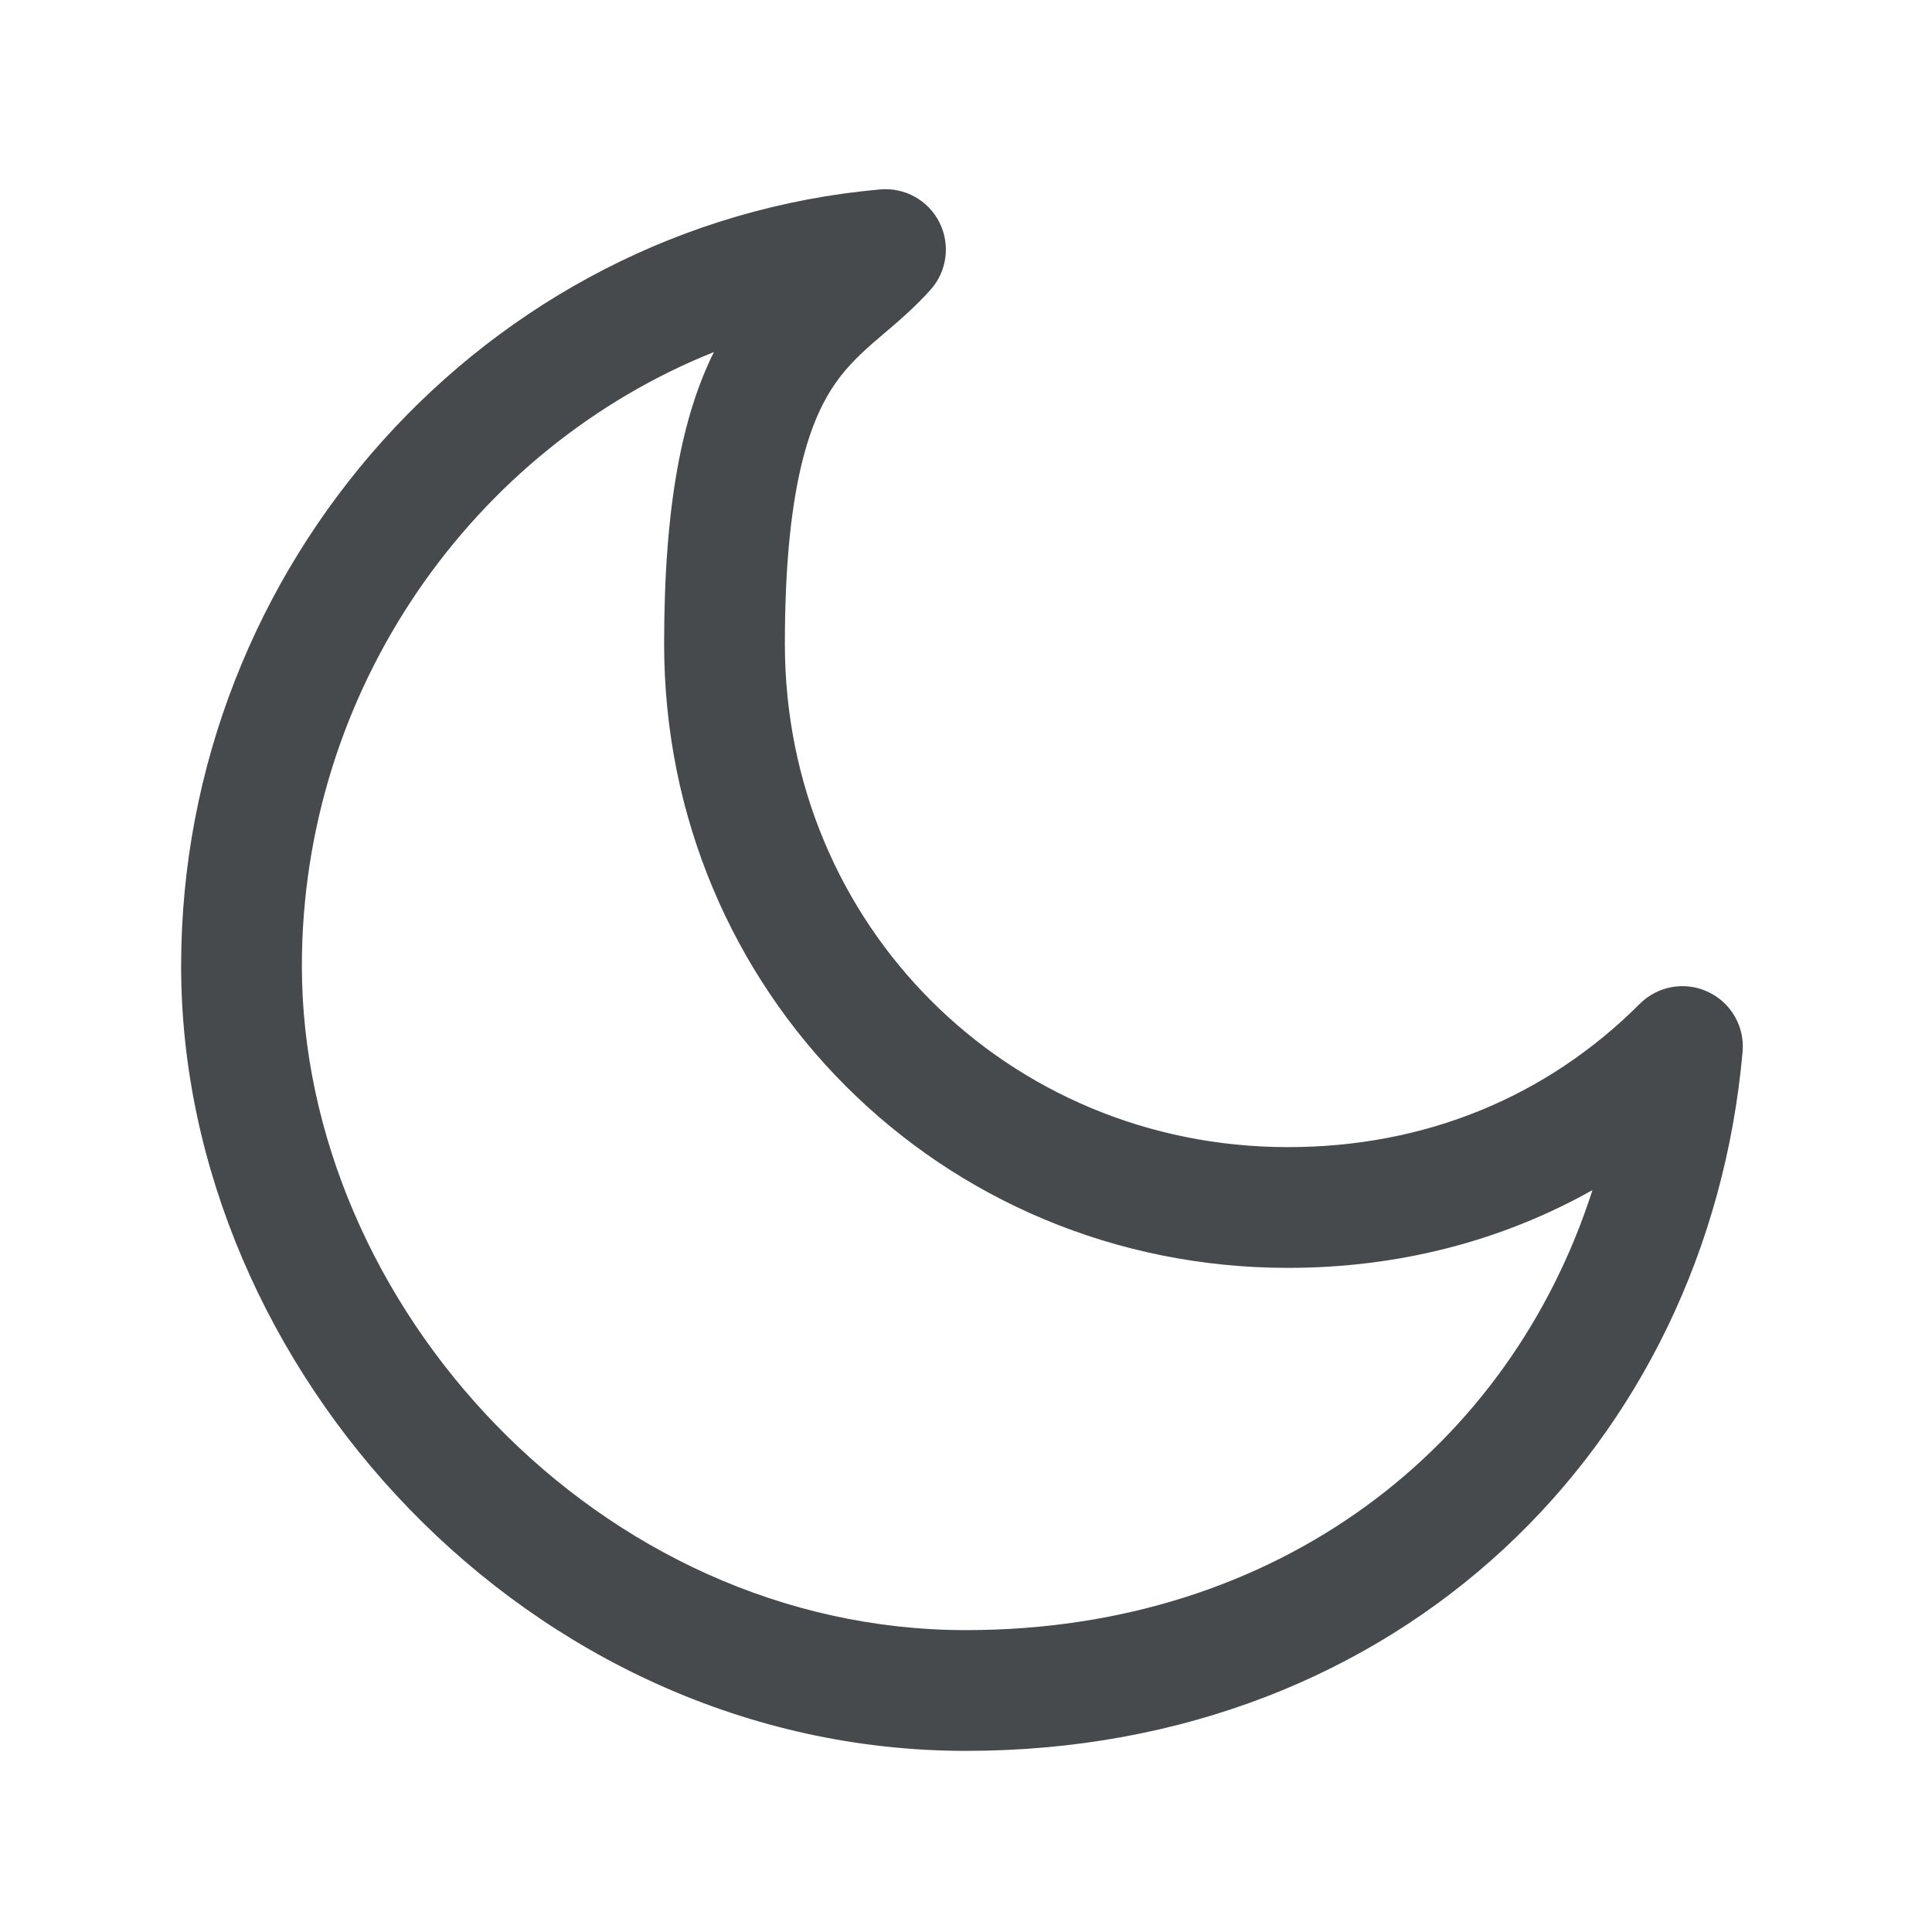 <svg width="24" height="24" viewBox="0 0 24 24" fill="none" xmlns="http://www.w3.org/2000/svg">
<path fill-rule="evenodd" clip-rule="evenodd" d="M11.67 2.763C11.808 3.037 11.765 3.369 11.561 3.598C11.369 3.814 11.146 4.004 10.97 4.153C10.925 4.192 10.882 4.228 10.844 4.261C10.642 4.438 10.477 4.603 10.332 4.829C10.043 5.28 9.75 6.113 9.75 8C9.75 11.486 12.514 14.25 16 14.25C17.706 14.25 19.214 13.626 20.37 12.47C20.593 12.247 20.932 12.187 21.217 12.321C21.503 12.454 21.675 12.752 21.647 13.066C21.213 17.944 17.398 21.75 12 21.75C6.565 21.75 2.25 16.993 2.25 12C2.25 7.024 6.034 2.789 10.934 2.353C11.24 2.326 11.532 2.488 11.67 2.763ZM8.869 4.373C5.873 5.571 3.75 8.568 3.75 12C3.75 16.207 7.435 20.25 12 20.25C15.885 20.25 18.76 17.974 19.782 14.784C18.654 15.418 17.37 15.75 16 15.75C11.686 15.75 8.25 12.314 8.25 8C8.25 6.264 8.478 5.157 8.869 4.373Z" fill="#464A4D"/>
</svg>
